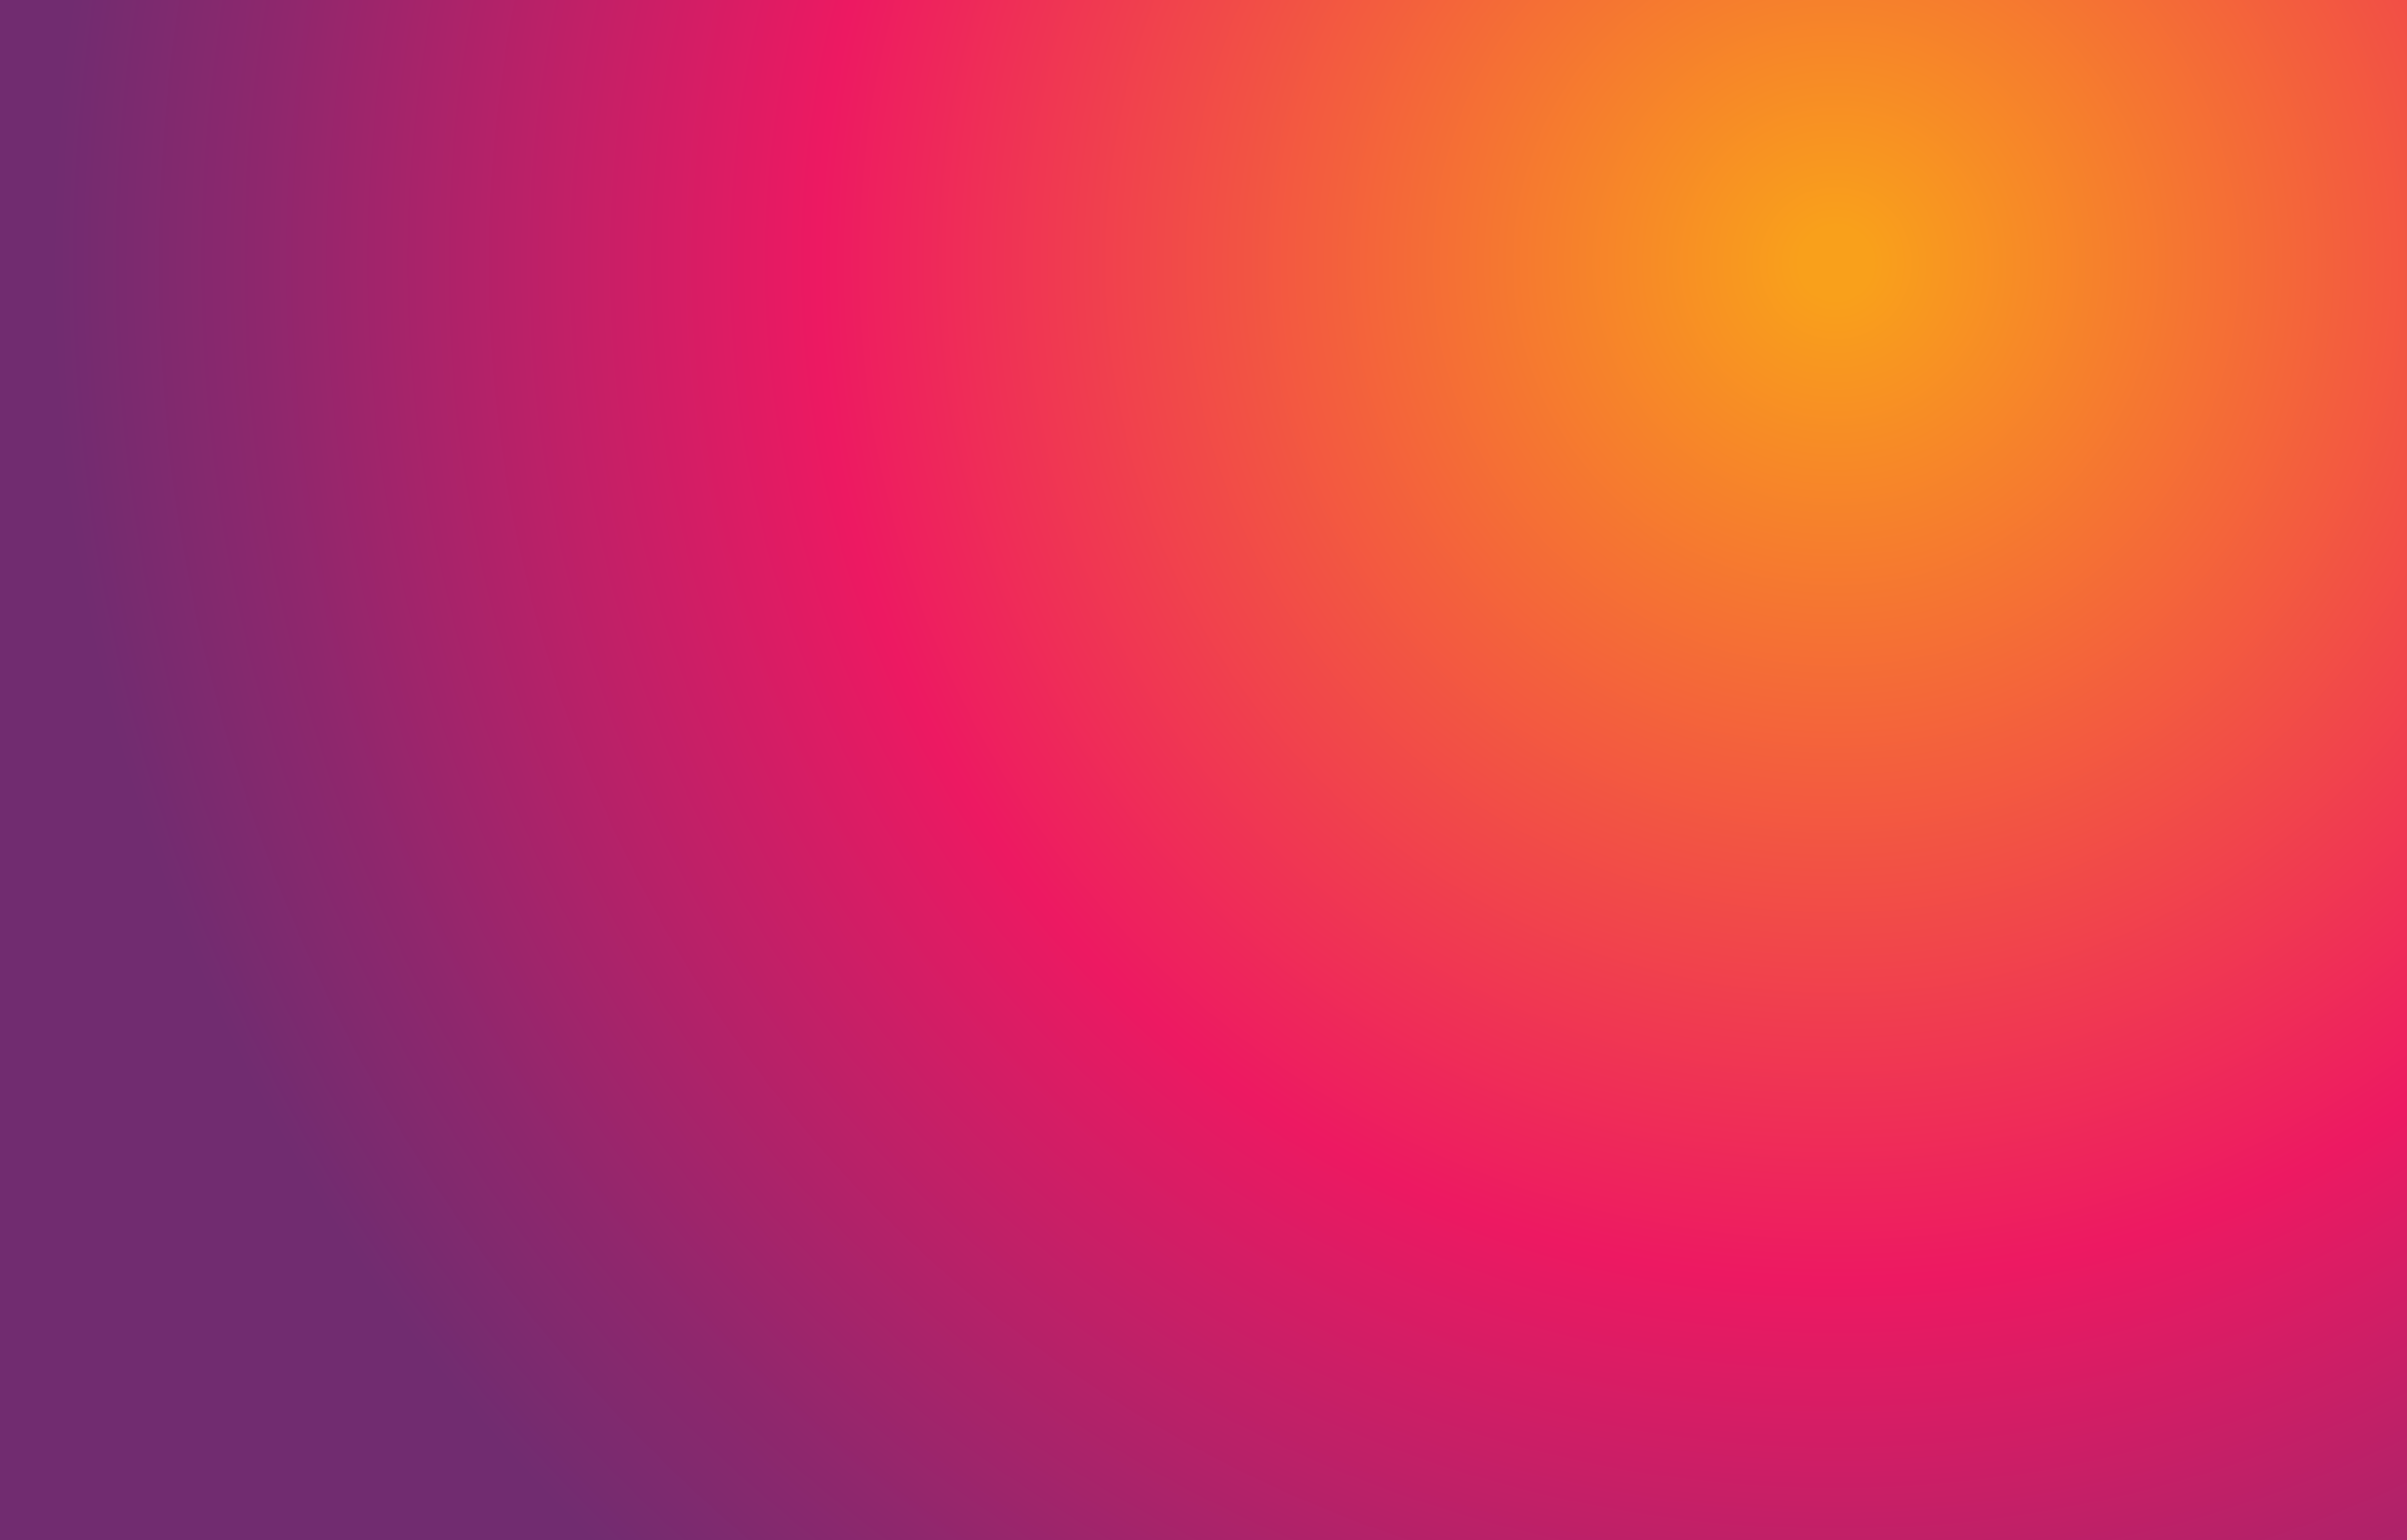 <svg xmlns="http://www.w3.org/2000/svg" xmlns:xlink="http://www.w3.org/1999/xlink" viewBox="0 0 250 160"><rect x="0" y="0" width="250" height="160" fill="#333333" stroke="none"/><defs><style>.cls-1{fill:url(#radial-gradient);}.cls-2{fill:url(#linear-gradient);}.cls-3{fill:url(#radial-gradient-2);}.cls-4{fill:url(#radial-gradient-3);}.cls-5{fill:url(#radial-gradient-4);}.cls-6{fill:url(#radial-gradient-5);}.cls-7{fill:url(#radial-gradient-6);}.cls-8{fill:url(#radial-gradient-7);}.cls-9{fill:url(#radial-gradient-8);}.cls-10{fill:url(#radial-gradient-9);}.cls-11{fill:url(#radial-gradient-10);}.cls-12{fill:url(#radial-gradient-11);}.cls-13{fill:url(#linear-gradient-2);}.cls-14{fill:url(#radial-gradient-12);}.cls-15{fill:url(#radial-gradient-13);}.cls-16{fill:url(#radial-gradient-14);}.cls-17{fill:url(#radial-gradient-15);}.cls-18{fill:url(#radial-gradient-16);}.cls-19{fill:url(#radial-gradient-17);}.cls-20{fill:url(#radial-gradient-18);}.cls-21{fill:url(#radial-gradient-19);}.cls-22{fill:url(#radial-gradient-20);}.cls-23{fill:url(#radial-gradient-21);}.cls-24{fill:url(#radial-gradient-22);}.cls-25{fill:url(#radial-gradient-23);}.cls-26{fill:url(#radial-gradient-24);}.cls-27{fill:url(#radial-gradient-25);}.cls-28{fill:url(#radial-gradient-26);}.cls-29{fill:url(#radial-gradient-27);}.cls-30{fill:url(#radial-gradient-28);}.cls-31{fill:url(#radial-gradient-29);}.cls-32{fill:url(#radial-gradient-30);}.cls-33{fill:url(#radial-gradient-31);}.cls-34{fill:url(#radial-gradient-32);}.cls-35{fill:url(#radial-gradient-33);}.cls-36{fill:url(#radial-gradient-34);}.cls-37{isolation:isolate;}.cls-38{fill:url(#linear-gradient-3);}.cls-39{mask:url(#mask);}.cls-40{fill:#eb5d47;}.cls-41{fill:#500c23;}.cls-42{fill:#6f112b;}.cls-43{mask:url(#mask-2);}.cls-44{mask:url(#mask-3);}.cls-45{mix-blend-mode:screen;}.cls-46{fill:#414042;}.cls-47{mask:url(#mask-4);}.cls-48{fill:#b4619e;}.cls-49{fill:#fff;}.cls-50{mask:url(#mask-5);}.cls-51{mask:url(#mask-6);}.cls-52{mask:url(#mask-7);}.cls-53{mask:url(#mask-8);}.cls-54{mask:url(#mask-9);}.cls-55{mask:url(#mask-10);}.cls-56{mask:url(#mask-11);}.cls-57{mask:url(#mask-12);}.cls-58{mask:url(#mask-13);}.cls-59{mask:url(#mask-14);}.cls-60{mask:url(#mask-15);}.cls-61{mask:url(#mask-16);}.cls-62{mask:url(#mask-17);}.cls-63{mask:url(#mask-18);}.cls-64{mask:url(#mask-19);}.cls-65{mask:url(#mask-20);}.cls-66{mask:url(#mask-21);}.cls-67{mask:url(#mask-22);}.cls-68{mask:url(#mask-23);}.cls-69{mask:url(#mask-24);}.cls-70{mask:url(#mask-25);}.cls-71{mask:url(#mask-26);}.cls-72{mask:url(#mask-27);}.cls-73{mask:url(#mask-28);}.cls-74{mask:url(#mask-29);}.cls-75{mask:url(#mask-30);}.cls-76{mask:url(#mask-31);}.cls-77{mask:url(#mask-32);}.cls-78{mask:url(#mask-33);}.cls-79{mask:url(#mask-34);}.cls-80{mask:url(#mask-35);}.cls-81{mask:url(#mask-36);}.cls-82{mix-blend-mode:saturation;fill:url(#New_Gradient_Swatch_13);}</style><radialGradient id="radial-gradient" cx="104.09" cy="143.2" r="108.13" gradientUnits="userSpaceOnUse"><stop offset="0.41"/><stop offset="0.46" stop-color="#040404"/><stop offset="0.51" stop-color="#0f1111"/><stop offset="0.57" stop-color="#222527"/><stop offset="0.62" stop-color="#3d4345"/><stop offset="0.68" stop-color="#5f686c"/><stop offset="0.74" stop-color="#8a969b"/><stop offset="0.79" stop-color="#bacbd2"/><stop offset="0.82" stop-color="#d3e6ee"/><stop offset="1" stop-color="#fff"/></radialGradient><linearGradient id="linear-gradient" x1="-174.1" y1="23.9" x2="-174.1" y2="16.64" gradientTransform="translate(234.95 156.08) rotate(45)" gradientUnits="userSpaceOnUse"><stop offset="0" stop-color="#fff"/><stop offset="1"/></linearGradient><radialGradient id="radial-gradient-2" cx="-258.74" cy="-7559.3" r="2.38" gradientTransform="translate(-219.29 1384.51) rotate(45) scale(2.88 0.15)" gradientUnits="userSpaceOnUse"><stop offset="0" stop-color="#6d6e71"/><stop offset="0.59"/></radialGradient><radialGradient id="radial-gradient-3" cx="-207.06" cy="-7379.59" r="2.38" gradientTransform="translate(-1148.23 -254.83) rotate(135) scale(2.88 0.15)" xlink:href="#radial-gradient-2"/><radialGradient id="radial-gradient-4" cx="192.65" cy="16.05" r="4.01" gradientUnits="userSpaceOnUse"><stop offset="0" stop-color="#414042"/><stop offset="0.77" stop-color="#020202"/><stop offset="0.99"/></radialGradient><radialGradient id="radial-gradient-5" cx="-235.13" cy="-8667.78" r="0.97" xlink:href="#radial-gradient-2"/><radialGradient id="radial-gradient-6" cx="-263.03" cy="-7847.14" r="0.97" gradientTransform="translate(-1148.23 -254.83) rotate(135) scale(2.88 0.15)" xlink:href="#radial-gradient-2"/><radialGradient id="radial-gradient-7" cx="59.02" cy="129.63" r="4.01" xlink:href="#radial-gradient-4"/><radialGradient id="radial-gradient-8" cx="-240.06" cy="-7464.21" r="0.97" xlink:href="#radial-gradient-2"/><radialGradient id="radial-gradient-9" cx="-202.26" cy="-7749.56" r="0.97" gradientTransform="translate(-1148.23 -254.83) rotate(135) scale(2.88 0.15)" xlink:href="#radial-gradient-2"/><radialGradient id="radial-gradient-10" cx="78.01" cy="58.07" r="4.01" xlink:href="#radial-gradient-4"/><radialGradient id="radial-gradient-11" cx="-252.98" cy="-7905.09" r="0.97" gradientTransform="matrix(0, 2.88, -0.15, 0, -1070.12, 785.79)" xlink:href="#radial-gradient-2"/><linearGradient id="linear-gradient-2" x1="-66.37" y1="-6.46" x2="-66.37" y2="-13.72" xlink:href="#linear-gradient"/><radialGradient id="radial-gradient-12" cx="-224.52" cy="-7493.58" r="0.97" gradientTransform="translate(-567.79 -1030.25) rotate(180) scale(2.88 0.15)" xlink:href="#radial-gradient-2"/><radialGradient id="radial-gradient-13" cx="10.23" cy="9.72" r="4.01" xlink:href="#radial-gradient-4"/><radialGradient id="radial-gradient-14" cx="-281.53" cy="-7810.44" r="0.97" gradientTransform="matrix(0, 2.88, -0.15, 0, -1124.15, 819.56)" xlink:href="#radial-gradient-2"/><radialGradient id="radial-gradient-15" cx="-219.74" cy="-6928.23" r="0.97" gradientTransform="translate(-621.83 -996.48) rotate(180) scale(2.88 0.15)" xlink:href="#radial-gradient-2"/><radialGradient id="radial-gradient-16" cx="234.91" cy="20.48" r="4.01" xlink:href="#radial-gradient-4"/><radialGradient id="radial-gradient-17" cx="-223.65" cy="-8851.93" r="0.97" gradientTransform="matrix(0, 2.88, -0.15, 0, -1050.74, 663.84)" xlink:href="#radial-gradient-2"/><radialGradient id="radial-gradient-18" cx="-272.33" cy="-8074.46" r="0.97" gradientTransform="translate(-548.41 -1152.21) rotate(180) scale(2.88 0.15)" xlink:href="#radial-gradient-2"/><radialGradient id="radial-gradient-19" cx="73.17" cy="29.32" r="9.8" xlink:href="#radial-gradient-4"/><radialGradient id="radial-gradient-20" cx="-261.22" cy="-8021.16" r="2.38" gradientTransform="matrix(0, 2.88, -0.15, 0, -1091.82, 780.81)" xlink:href="#radial-gradient-2"/><radialGradient id="radial-gradient-21" cx="-230.38" cy="-7330.38" r="2.38" gradientTransform="translate(-1148.23 -254.83) rotate(135) scale(2.88 0.15)" xlink:href="#radial-gradient-2"/><radialGradient id="radial-gradient-22" cx="158.01" cy="54.15" r="9.8" gradientTransform="translate(174.24 -112.09) rotate(76.66)" xlink:href="#radial-gradient-4"/><radialGradient id="radial-gradient-23" cx="221.12" cy="126.62" r="9.8" xlink:href="#radial-gradient-4"/><radialGradient id="radial-gradient-24" cx="-200.93" cy="-8267.76" r="2.38" xlink:href="#radial-gradient-2"/><radialGradient id="radial-gradient-25" cx="-242.83" cy="-8524.38" r="2.38" gradientTransform="translate(-1148.23 -254.83) rotate(135) scale(2.88 0.15)" xlink:href="#radial-gradient-2"/><radialGradient id="radial-gradient-26" cx="210.99" cy="76.73" r="12.65" xlink:href="#radial-gradient-4"/><radialGradient id="radial-gradient-27" cx="-215.68" cy="-8461.11" r="3.07" xlink:href="#radial-gradient-2"/><radialGradient id="radial-gradient-28" cx="-252.6" cy="-8232.32" r="3.07" gradientTransform="translate(-1148.23 -254.83) rotate(135) scale(2.88 0.15)" xlink:href="#radial-gradient-2"/><radialGradient id="radial-gradient-29" cx="-234.27" cy="-8313.33" r="2.38" xlink:href="#radial-gradient-2"/><radialGradient id="radial-gradient-30" cx="-245.13" cy="-7864.29" r="2.38" gradientTransform="translate(-1148.23 -254.83) rotate(135) scale(2.88 0.15)" xlink:href="#radial-gradient-2"/><radialGradient id="radial-gradient-31" cx="80.75" cy="99.31" r="36.97" gradientTransform="translate(158.85 -2.1) rotate(76.72)" xlink:href="#radial-gradient-4"/><radialGradient id="radial-gradient-32" cx="-242.08" cy="-7715.82" r="8.97" gradientTransform="matrix(0, 2.88, -0.15, 0, -1039.89, 796.04)" xlink:href="#radial-gradient-2"/><radialGradient id="radial-gradient-33" cx="-214.96" cy="-7709.51" r="8.97" gradientTransform="translate(-537.56 -1020) rotate(180) scale(2.88 0.15)" xlink:href="#radial-gradient-2"/><radialGradient id="radial-gradient-34" cx="30.79" cy="81.81" r="9.8" gradientTransform="translate(103.34 33.04) rotate(76.72)" xlink:href="#radial-gradient-4"/><linearGradient id="linear-gradient-3" x1="125" y1="151.67" x2="125" y2="0.79" gradientUnits="userSpaceOnUse"><stop offset="0" stop-color="#91204b"/><stop offset="0.23" stop-color="#751c4b"/><stop offset="1" stop-color="#46154c"/></linearGradient><mask id="mask" x="67.72" y="73.64" width="114.56" height="86.36" maskUnits="userSpaceOnUse"><path class="cls-1" d="M182.28,130.92A57,57,0,0,1,174.36,160H75.64a57.28,57.28,0,1,1,106.64-29.08Z"/></mask><mask id="mask-2" x="94.26" y="43.97" width="6.59" height="6.59" maskUnits="userSpaceOnUse"><path class="cls-2" d="M95.55,50.28h0l0-.05L100.85,44l-6.24,5.26,0,0h0l-.07.06a.72.72,0,1,0,1,1A.13.13,0,0,0,95.55,50.28Z"/></mask><mask id="mask-3" x="191.91" y="98.68" width="6.59" height="6.59" maskUnits="userSpaceOnUse"><path class="cls-13" d="M193.2,105h0l0,0,5.25-6.24-6.24,5.25-.05,0h0a.13.13,0,0,0-.07.06.71.71,0,0,0,1,1A.23.23,0,0,0,193.2,105Z"/></mask><mask id="mask-4" x="148.21" y="44.35" width="19.59" height="19.59" maskUnits="userSpaceOnUse"><circle class="cls-24" cx="158.01" cy="54.15" r="9.8" transform="translate(68.87 195.4) rotate(-76.66)"/></mask><mask id="mask-5" x="153.17" y="49.42" width="9.68" height="9.68" maskUnits="userSpaceOnUse"><path class="cls-31" d="M162.85,59.09c-.14.14-2.41-1.92-5.08-4.59s-4.73-4.94-4.59-5.08,2.41,1.92,5.08,4.59S163,59,162.85,59.09Z"/></mask><mask id="mask-6" x="153.17" y="49.42" width="9.68" height="9.68" maskUnits="userSpaceOnUse"><path class="cls-32" d="M153.18,59.09C153,59,155.1,56.68,157.77,54s4.94-4.72,5.08-4.59-1.93,2.41-4.59,5.08S153.31,59.23,153.18,59.09Z"/></mask><mask id="mask-7" x="43.78" y="62.34" width="73.94" height="73.94" maskUnits="userSpaceOnUse"><circle class="cls-33" cx="80.75" cy="99.31" r="36.97" transform="translate(-34.45 155.08) rotate(-76.72)"/></mask><mask id="mask-8" x="62.49" y="81.46" width="36.53" height="36.53" maskUnits="userSpaceOnUse"><ellipse class="cls-34" cx="80.75" cy="99.73" rx="1.3" ry="25.8" transform="translate(-46.86 86.31) rotate(-45)"/></mask><mask id="mask-9" x="62.49" y="81.46" width="36.53" height="36.53" maskUnits="userSpaceOnUse"><ellipse class="cls-35" cx="80.75" cy="99.73" rx="25.8" ry="1.3" transform="translate(-46.87 86.31) rotate(-45)"/></mask><mask id="mask-10" x="21" y="72.01" width="19.59" height="19.59" maskUnits="userSpaceOnUse"><circle class="cls-36" cx="30.79" cy="81.81" r="9.8" transform="translate(-55.9 92.98) rotate(-76.72)"/></mask><mask id="mask-11" x="25.95" y="77.08" width="9.68" height="9.68" maskUnits="userSpaceOnUse"><path class="cls-3" d="M35.63,86.75c-.14.14-2.41-1.92-5.08-4.59S25.83,77.22,26,77.08,28.37,79,31,81.67,35.76,86.62,35.63,86.75Z"/></mask><mask id="mask-12" x="25.95" y="77.08" width="9.68" height="9.68" maskUnits="userSpaceOnUse"><path class="cls-4" d="M26,86.75c-.13-.13,1.92-2.41,4.59-5.08s4.94-4.72,5.08-4.59S33.71,79.49,31,82.16,26.09,86.89,26,86.75Z"/></mask><mask id="mask-13" x="188.64" y="12.04" width="8.01" height="8.01" maskUnits="userSpaceOnUse"><path class="cls-5" d="M188.64,16.05a4,4,0,1,1,4,4A4,4,0,0,1,188.64,16.05Z"/></mask><mask id="mask-14" x="190.67" y="14.11" width="3.96" height="3.96" maskUnits="userSpaceOnUse"><path class="cls-6" d="M194.63,18.07a12.84,12.84,0,0,1-2.08-1.88,15,15,0,0,1-1.88-2.07A13,13,0,0,1,192.75,16,15.38,15.38,0,0,1,194.63,18.07Z"/></mask><mask id="mask-15" x="190.67" y="14.11" width="3.96" height="3.96" maskUnits="userSpaceOnUse"><path class="cls-7" d="M190.67,18.07A15.38,15.38,0,0,1,192.55,16a13,13,0,0,1,2.08-1.87,15,15,0,0,1-1.88,2.07A12.84,12.84,0,0,1,190.67,18.07Z"/></mask><mask id="mask-16" x="55.02" y="125.63" width="8.01" height="8.01" maskUnits="userSpaceOnUse"><path class="cls-8" d="M55,129.63a4,4,0,1,1,4,4A4,4,0,0,1,55,129.63Z"/></mask><mask id="mask-17" x="57.04" y="127.7" width="3.96" height="3.96" maskUnits="userSpaceOnUse"><path class="cls-9" d="M61,131.66a15.38,15.38,0,0,1-2.08-1.88,13,13,0,0,1-1.87-2.08,15,15,0,0,1,2.07,1.88A12.84,12.84,0,0,1,61,131.66Z"/></mask><mask id="mask-18" x="57.04" y="127.7" width="3.96" height="3.96" maskUnits="userSpaceOnUse"><path class="cls-10" d="M57.05,131.66a13,13,0,0,1,1.87-2.08A15.38,15.38,0,0,1,61,127.7a12.84,12.84,0,0,1-1.88,2.08A15,15,0,0,1,57.05,131.66Z"/></mask><mask id="mask-19" x="74.01" y="54.06" width="8.01" height="8.01" maskUnits="userSpaceOnUse"><path class="cls-11" d="M74,58.07a4,4,0,1,1,4,4A4,4,0,0,1,74,58.07Z"/></mask><mask id="mask-20" x="76.03" y="56.13" width="3.96" height="3.96" maskUnits="userSpaceOnUse"><ellipse class="cls-12" cx="78.01" cy="58.11" rx="0.14" ry="2.8" transform="translate(-18.24 72.18) rotate(-45)"/></mask><mask id="mask-21" x="76.03" y="56.13" width="3.96" height="3.96" maskUnits="userSpaceOnUse"><ellipse class="cls-14" cx="78.01" cy="58.11" rx="2.8" ry="0.14" transform="translate(-18.24 72.18) rotate(-45)"/></mask><mask id="mask-22" x="6.22" y="5.72" width="8.01" height="8.01" maskUnits="userSpaceOnUse"><path class="cls-15" d="M6.22,9.72a4,4,0,1,1,4,4A4,4,0,0,1,6.22,9.72Z"/></mask><mask id="mask-23" x="8.25" y="7.79" width="3.96" height="3.96" maskUnits="userSpaceOnUse"><ellipse class="cls-16" cx="10.23" cy="9.77" rx="0.14" ry="2.8" transform="translate(-3.91 10.1) rotate(-45)"/></mask><mask id="mask-24" x="8.25" y="7.79" width="3.96" height="3.96" maskUnits="userSpaceOnUse"><ellipse class="cls-17" cx="10.23" cy="9.77" rx="2.8" ry="0.14" transform="translate(-3.91 10.1) rotate(-45)"/></mask><mask id="mask-25" x="230.9" y="16.47" width="8.01" height="8.01" maskUnits="userSpaceOnUse"><path class="cls-18" d="M230.9,20.48a4,4,0,1,1,4,4A4,4,0,0,1,230.9,20.48Z"/></mask><mask id="mask-26" x="232.93" y="18.55" width="3.96" height="3.96" maskUnits="userSpaceOnUse"><ellipse class="cls-19" cx="234.91" cy="20.53" rx="0.14" ry="2.8" transform="translate(54.29 172.12) rotate(-45)"/></mask><mask id="mask-27" x="232.93" y="18.55" width="3.96" height="3.96" maskUnits="userSpaceOnUse"><ellipse class="cls-20" cx="234.91" cy="20.53" rx="2.8" ry="0.14" transform="translate(54.29 172.12) rotate(-45)"/></mask><mask id="mask-28" x="63.38" y="19.52" width="19.59" height="19.59" maskUnits="userSpaceOnUse"><circle class="cls-21" cx="73.17" cy="29.32" r="9.8"/></mask><mask id="mask-29" x="68.33" y="24.59" width="9.68" height="9.68" maskUnits="userSpaceOnUse"><ellipse class="cls-22" cx="73.17" cy="29.43" rx="0.35" ry="6.84" transform="translate(0.62 60.36) rotate(-45)"/></mask><mask id="mask-30" x="68.33" y="24.59" width="9.68" height="9.68" maskUnits="userSpaceOnUse"><path class="cls-23" d="M68.34,34.26c-.14-.13,1.92-2.4,4.59-5.07S77.87,24.46,78,24.6s-1.92,2.4-4.59,5.07S68.47,34.4,68.34,34.26Z"/></mask><mask id="mask-31" x="211.33" y="116.82" width="19.59" height="19.59" maskUnits="userSpaceOnUse"><circle class="cls-25" cx="221.12" cy="126.62" r="9.8"/></mask><mask id="mask-32" x="216.28" y="121.89" width="9.68" height="9.68" maskUnits="userSpaceOnUse"><path class="cls-26" d="M226,131.56c-.14.14-2.41-1.92-5.08-4.59s-4.73-4.94-4.59-5.08,2.41,1.92,5.08,4.59S226.09,131.43,226,131.56Z"/></mask><mask id="mask-33" x="216.28" y="121.89" width="9.68" height="9.68" maskUnits="userSpaceOnUse"><path class="cls-27" d="M216.29,131.56c-.14-.13,1.92-2.41,4.59-5.08s4.94-4.72,5.08-4.59S224,124.3,221.37,127,216.42,131.7,216.29,131.56Z"/></mask><mask id="mask-34" x="198.34" y="64.09" width="25.29" height="25.29" maskUnits="userSpaceOnUse"><circle class="cls-28" cx="210.99" cy="76.73" r="12.65"/></mask><mask id="mask-35" x="204.74" y="70.63" width="12.5" height="12.5" maskUnits="userSpaceOnUse"><path class="cls-29" d="M217.23,83.12c-.18.17-3.11-2.48-6.56-5.93s-6.1-6.38-5.92-6.55,3.1,2.48,6.55,5.92S217.4,82.94,217.23,83.12Z"/></mask><mask id="mask-36" x="204.74" y="70.63" width="12.5" height="12.5" maskUnits="userSpaceOnUse"><path class="cls-30" d="M204.75,83.12c-.18-.18,2.47-3.11,5.92-6.56s6.38-6.1,6.56-5.92-2.48,3.11-5.93,6.55S204.92,83.29,204.75,83.12Z"/></mask><radialGradient id="New_Gradient_Swatch_13" cx="190.67" cy="27.33" r="185.31" gradientUnits="userSpaceOnUse"><stop offset="0.02" stop-color="#f9a01b"/><stop offset="0.57" stop-color="#ed1962"/><stop offset="0.63" stop-color="#db1c64"/><stop offset="0.88" stop-color="#8f276d"/><stop offset="1" stop-color="#712c70"/></radialGradient></defs><g class="cls-37"><g id="圖層_2" data-name="圖層 2"><g id="Layer_1" data-name="Layer 1"><rect class="cls-38" width="250" height="160"/><g class="cls-39"><path class="cls-40" d="M182.28,130.92A57,57,0,0,1,174.36,160H75.64a57.28,57.28,0,1,1,106.64-29.08Z"/></g><path class="cls-41" d="M246,141.71l-2.33,2-1-.4c-1-.4-3,.74-3.67,0s-3-2.6-3-2.6a14.84,14.84,0,0,1-2-3,3.18,3.18,0,0,0-3-2.66c-2.33-.34,0,2,0,2l-1.67,3.33-2.33-2v-4.8l-2.33,3.47v6.26l-5,3.4v-3.4s-3.67,4.74-3.67,6.74l-5.67.33H204c-1.33,0-8.33-.33-8.33-.33v-3.34l-2-3.4-.58,1.51-1.76,4.56H188l-6.33-1.67-4.67-4.4-3,4.07-5.33-1-2-3.07v6.07L163,153.05H147.67l-1.34-2.67v-3l-6,1.33-4.66,4.34H130l-2.33-7-1.34-11L125,138.71s-2,5.67-2,7.34-2,.33-2,.33l-1.67-3.07v6.74l-5.33,3H100.67l-11.35-4.34H87.41l-6.74-4.33-2.34-.67-7-.33S68,135.71,68,134.05v1.66s-.48,1.33-.94,2.68c-.3.89-.59,1.79-.73,2.32-.33,1.34-4.66,2.84-4.66,2.84l-16.34-2.17L42,143.55H33.5l-4.5,1.5v-1.5l-3-3.84v9H19.67l-4-4.66v-5.67L13,142.05l-3.67,3.33v-1.83l-3-3.5v5l-4,2L0,145v15H250V143.31C246,142.25,246,141.71,246,141.71Z"/><polygon class="cls-42" points="170.67 154.3 170.67 151.38 173.63 149.63 174 147.38 168.67 146.38 169.17 149.21 170.67 154.3"/><polygon class="cls-42" points="155.42 154.71 159.67 156.63 160.25 154.71 163 153.05 156.67 153.05 154 153.05 147.67 153.05 152.17 154.71 155.42 154.71"/><polygon class="cls-42" points="133.75 155.96 135.67 153.05 130 153.05 132.04 154.38 133.75 155.96"/><path class="cls-42" d="M123.83,151.38l2.67,3.33-1.5-3.08v-2.42l-2-3.16c0,1.66-2,.33-2,.33l.67,1.83Z"/><path class="cls-42" d="M240.83,147.3l-.83,3.25-.08,3.08,2.83,1.08,5,1.09L244,153.3l-1.08-2.59.08-4,.67-3-1-.4c-1-.4-3,.74-3.67,0l1,1.32Z"/><polygon class="cls-42" points="231.42 149.59 231.83 153.13 234 154.3 234 148.13 232.83 142.38 231.25 139.61 231 137.05 229.33 140.38 231.83 144.96 231.42 149.59"/><polygon class="cls-42" points="187.42 151.38 188.92 155.46 195.2 155.46 192.83 154.3 191.33 151.38 191.33 149.38 188 149.38 181.67 147.71 184.67 149.71 187.42 151.38"/><polygon class="cls-42" points="221 147.8 223 149.59 222.58 153.75 225.25 155.8 225.25 150.88 226 147.8 224.67 143.31 219.67 146.71 221 147.8"/><polygon class="cls-42" points="118.67 154.88 120.42 155.96 119.5 153.05 119.33 150.05 114 153.05 116.17 153.71 118.67 154.88"/><polygon class="cls-42" points="25.25 154.38 25.92 155.96 25.92 151.05 26 148.71 19.67 148.71 22.17 150.96 25.25 154.38"/><path class="cls-42" d="M30,147.1l1.25,3.7s.25,2.91.58,3S33.17,149,33.17,149v-2.83l.33-2.58-4.5,1.5Z"/><polygon class="cls-42" points="9.33 147.3 10 148.96 11.17 145.65 13 142.05 9.33 145.38 9.33 147.3"/><polygon class="cls-42" points="4.92 151.96 6 154.8 6.83 149.38 6.33 145.05 2.33 147.05 4.42 148.96 4.92 151.96"/><polygon class="cls-42" points="44.08 148.63 45.42 152.8 46.08 148.96 44.42 145.13 45.33 141.38 42 143.55 42.75 146.3 44.08 148.63"/><polygon class="cls-42" points="72.83 146.59 72.08 148.88 72.08 151.88 72.83 149.46 75.92 147.1 77.58 144.46 78.33 143.71 71.33 143.38 72.46 145.05 72.83 146.59"/><polygon class="cls-42" points="89.25 153.46 94.27 155.38 91.33 152.05 89.75 150.05 89.32 148.71 87.41 148.71 87.92 151.38 89.25 153.46"/><path class="cls-42" d="M63.75,148.55l.42,2.83-.42,2.42,1.92-2.92-.59-4.75.59-1.46,2.66,1-1.83-3L66,141.21h0c-1.05,1.18-4.37,2.34-4.37,2.34l1,1.5Z"/><g class="cls-43"><path class="cls-40" d="M95.55,50.28h0l0-.05L100.85,44l-6.24,5.26,0,0h0l-.07.06a.72.72,0,1,0,1,1A.13.13,0,0,0,95.55,50.28Z"/><path class="cls-40" d="M94.57,50.25a.59.59,0,0,1,0-.82l.06,0h0l0,0,3.75-3-3,3.74,0,0h0a.12.12,0,0,1,0,0A.57.57,0,0,1,94.57,50.25Z"/></g><path class="cls-40" d="M94.56,49.41a.61.61,0,1,1,0,.86A.6.6,0,0,1,94.56,49.41Z"/><path class="cls-40" d="M95.42,50.27a.6.6,0,0,0,0-.86.45.45,0,0,0-.14-.1h0s.17.14.09.23-.09.17-.18.14-.1-.06-.17,0-.15.08-.21,0-.22-.07-.16-.17,0-.12,0-.18a.48.48,0,0,0-.11.09.61.61,0,0,0,.86.86Z"/><path class="cls-40" d="M95.48,49.49s-.07.3-.17.32-.12.13-.27.08-.07.1-.21,0-.1,0-.22-.1l-.17-.2a.61.61,0,0,0,.12.71.6.6,0,0,0,.92-.78Z"/><path class="cls-40" d="M95.52,49.55a.77.77,0,0,0-.1.33c0,.08-.12.18-.2.2s-.1,0-.2,0-.15.17-.23.08-.11-.15-.17-.17-.1,0-.13-.1a1.21,1.21,0,0,0-.09-.27.61.61,0,1,0,1.12-.11Z"/><path class="cls-40" d="M95.48,49.48a.63.63,0,0,1-.15.61.6.6,0,0,1-.86,0L94.4,50a.54.54,0,0,0,.16.26.6.6,0,0,0,.86,0A.62.62,0,0,0,95.48,49.48Z"/><path class="cls-40" d="M94.75,49.28c0,.06.08.12.11.1s.07,0,0,.11.06.09.15,0,.07,0,.08.09.1,0,.15,0,0-.06-.07-.13,0-.11,0-.11A.62.62,0,0,0,94.75,49.28Z"/><g class="cls-44"><path class="cls-40" d="M193.2,105h0l0,0,5.25-6.24-6.24,5.25-.05,0h0a.13.13,0,0,0-.07.06.71.71,0,0,0,1,1A.23.23,0,0,0,193.2,105Z"/><path class="cls-40" d="M192.22,105a.56.56,0,0,1,0-.81.12.12,0,0,1,.05,0h0l.05,0,3.74-3-2.95,3.74,0,0h0l0,0A.57.57,0,0,1,192.22,105Z"/></g><path class="cls-40" d="M192.2,104.11a.61.61,0,1,1,0,.86A.6.6,0,0,1,192.2,104.11Z"/><path class="cls-40" d="M193.06,105a.6.6,0,0,0,0-.86.71.71,0,0,0-.14-.1h0s.17.14.09.23-.09.18-.18.14-.1-.06-.17,0-.15.09-.21,0-.22-.07-.16-.17,0-.12,0-.18l-.11.09a.61.61,0,0,0,.86.86Z"/><path class="cls-40" d="M193.13,104.19s-.08.3-.18.32-.12.14-.27.09-.07.09-.21,0-.1,0-.22-.1-.12-.14-.16-.2a.61.61,0,0,0,1,.71A.62.62,0,0,0,193.13,104.19Z"/><path class="cls-40" d="M193.16,104.25c0,.08-.12.27-.09.33s-.13.18-.21.2-.1,0-.2,0-.15.17-.23.08-.11-.15-.17-.16-.1,0-.13-.11a1.65,1.65,0,0,0-.08-.26.57.57,0,0,0,.15.6.61.61,0,0,0,1-.72Z"/><path class="cls-40" d="M193.12,104.18a.63.63,0,0,1-.15.61.6.6,0,0,1-.86,0l-.07-.07a.56.56,0,0,0,.16.25.61.61,0,0,0,.92-.79Z"/><path class="cls-40" d="M192.4,104c0,.06.07.13.1.1s.07,0,0,.12.06.08.15,0,.07,0,.08.09.1,0,.15,0,0-.06-.07-.13.05-.11.05-.11A.64.64,0,0,0,192.4,104Z"/><g class="cls-45"><path class="cls-46" d="M60.21,25.19a.29.29,0,0,0-.24.25.28.28,0,0,0-.24-.25.27.27,0,0,0,.24-.25A.28.28,0,0,0,60.21,25.19Z"/><path class="cls-46" d="M50.06,105.68a.27.27,0,0,0-.24.25.28.28,0,0,0-.24-.25.29.29,0,0,0,.24-.25A.28.28,0,0,0,50.06,105.68Z"/><path class="cls-46" d="M17.73,78.05a.29.29,0,0,0-.24.25.29.29,0,0,0-.24-.25.28.28,0,0,0,.24-.25A.28.28,0,0,0,17.73,78.05Z"/><path class="cls-46" d="M50.06,89.55a.26.26,0,0,0-.24.24.28.28,0,0,0-.24-.24.29.29,0,0,0,.24-.25A.28.28,0,0,0,50.06,89.55Z"/><path class="cls-46" d="M31.28,64.31a.28.28,0,0,0-.25.25.27.27,0,0,0-.24-.25.28.28,0,0,0,.24-.25A.29.29,0,0,0,31.28,64.31Z"/><path class="cls-46" d="M29,80.37a.29.29,0,0,0-.24.25.29.29,0,0,0-.24-.25.28.28,0,0,0,.24-.25A.28.28,0,0,0,29,80.37Z"/><path class="cls-46" d="M28.53,56.13a.28.28,0,0,0-.24.25.29.29,0,0,0-.24-.25.29.29,0,0,0,.24-.25A.28.28,0,0,0,28.53,56.13Z"/><path class="cls-46" d="M22.77,43.06a.29.29,0,0,0-.24.25.29.29,0,0,0-.24-.25.29.29,0,0,0,.24-.25A.29.29,0,0,0,22.77,43.06Z"/><path class="cls-46" d="M16.15,28a.28.28,0,0,0-.24.25.29.29,0,0,0-.25-.25.28.28,0,0,0,.25-.25A.27.27,0,0,0,16.15,28Z"/><path class="cls-46" d="M30.71,25.44a.29.29,0,0,0-.24.25.29.29,0,0,0-.24-.25.28.28,0,0,0,.24-.25A.28.28,0,0,0,30.71,25.44Z"/><path class="cls-46" d="M54.32,119.64a.28.28,0,0,0-.24.25.25.25,0,0,1,0-.5A.28.28,0,0,0,54.32,119.64Z"/><path class="cls-46" d="M80.35,23.4a.45.45,0,0,0-.39.41.47.47,0,0,0-.4-.41A.47.47,0,0,0,80,23,.45.45,0,0,0,80.35,23.4Z"/><path class="cls-46" d="M70.9,40.91a.47.47,0,0,0-.4.41.47.47,0,0,0-.4-.41.48.48,0,0,0,.4-.42A.48.48,0,0,0,70.9,40.91Z"/><path class="cls-46" d="M57.4,38.09a.47.47,0,0,0-.4.41.47.47,0,0,0-.4-.41.47.47,0,0,0,.4-.41A.47.47,0,0,0,57.4,38.09Z"/><path class="cls-46" d="M49.6,58.07a.45.45,0,0,0-.39.41.47.47,0,0,0-.4-.41.48.48,0,0,0,.4-.42A.46.46,0,0,0,49.6,58.07Z"/><path class="cls-46" d="M63,78.55a.47.47,0,0,0-.4.41.47.47,0,0,0-.4-.41.47.47,0,0,0,.4-.41A.47.47,0,0,0,63,78.55Z"/><path class="cls-46" d="M47.06,71.84a.47.47,0,0,0-.39.41.47.47,0,0,0-.4-.41.47.47,0,0,0,.4-.41A.47.47,0,0,0,47.06,71.84Z"/><path class="cls-46" d="M83.17,73.64a.47.47,0,0,0-.4.41.47.47,0,0,0-.4-.41.47.47,0,0,0,.4-.41A.47.47,0,0,0,83.17,73.64Z"/><path class="cls-46" d="M70.9,89.79a.49.49,0,0,0-.4.42.49.49,0,0,0-.4-.42.47.47,0,0,0,.4-.41A.47.47,0,0,0,70.9,89.79Z"/><path class="cls-46" d="M42.72,38.5a.49.49,0,0,0-.4.42.49.49,0,0,0-.4-.42.47.47,0,0,0,.4-.41A.47.47,0,0,0,42.72,38.5Z"/><path class="cls-46" d="M8.05,26.4a.94.94,0,0,0-.8.82.92.92,0,0,0-.79-.82.93.93,0,0,0,.79-.83A1,1,0,0,0,8.05,26.4Z"/><path class="cls-46" d="M16.7,5.93a.92.92,0,0,0-.79.82.94.94,0,0,0-.8-.82,1,1,0,0,0,.8-.83A.94.94,0,0,0,16.7,5.93Z"/><path class="cls-46" d="M51.54,18.1a.94.94,0,0,0-.8.82.94.94,0,0,0-.8-.82,1,1,0,0,0,.8-.83A1,1,0,0,0,51.54,18.1Z"/><path class="cls-46" d="M66.28,6.31a.43.43,0,0,0-.37.38.44.44,0,0,0-.37-.38.44.44,0,0,0,.37-.38A.43.43,0,0,0,66.28,6.31Z"/><path class="cls-46" d="M34,33.52a.43.43,0,0,0-.37.38.43.43,0,0,0-.37-.38.45.45,0,0,0,.37-.39A.45.45,0,0,0,34,33.52Z"/><path class="cls-46" d="M50,27.22a.43.43,0,0,0-.37.39.45.45,0,0,0-.37-.39.43.43,0,0,0,.37-.38A.42.42,0,0,0,50,27.22Z"/><path class="cls-46" d="M51.91,5.1a.43.43,0,0,0-.37.38.44.44,0,0,0-.37-.38.44.44,0,0,0,.37-.38A.43.43,0,0,0,51.91,5.1Z"/><path class="cls-46" d="M10.47,71.37a.43.43,0,0,0-.37.38.42.42,0,0,0-.37-.38A.43.43,0,0,0,10.1,71,.45.45,0,0,0,10.47,71.37Z"/><path class="cls-46" d="M8.45,94.24a.49.49,0,0,0-.4.42.49.49,0,0,0-.4-.42.47.47,0,0,0,.4-.41A.47.47,0,0,0,8.45,94.24Z"/><path class="cls-46" d="M59,12.08a.48.48,0,0,0-.39.42.49.49,0,0,0-.4-.42.47.47,0,0,0,.4-.41A.47.47,0,0,0,59,12.08Z"/><path class="cls-46" d="M30.63,48.34a.47.47,0,0,0-.4.41.47.47,0,0,0-.4-.41.47.47,0,0,0,.4-.41A.47.47,0,0,0,30.63,48.34Z"/><path class="cls-46" d="M127.69,54.56a.24.24,0,1,1-.48,0,.24.24,0,1,1,.48,0Z"/><path class="cls-46" d="M100.59,36.76a.24.24,0,1,1-.48,0,.24.24,0,1,1,.48,0Z"/><path class="cls-46" d="M97.59,28a.29.29,0,0,0-.24.25.28.28,0,0,0-.24-.25.27.27,0,0,0,.24-.25A.28.28,0,0,0,97.59,28Z"/><path class="cls-46" d="M104.46,12.33a.24.24,0,1,1-.48,0,.24.24,0,1,1,.48,0Z"/><path class="cls-46" d="M107.18,19.17a.28.28,0,0,0-.24.25.29.29,0,0,0-.24-.25.29.29,0,0,0,.24-.25A.28.28,0,0,0,107.18,19.17Z"/><path class="cls-46" d="M112.16,25.44a.24.24,0,1,1-.48,0,.24.24,0,1,1,.48,0Z"/><path class="cls-46" d="M95.65,17.27a.24.24,0,1,1-.48,0,.24.24,0,1,1,.48,0Z"/><path class="cls-46" d="M87.49,12.08a.29.29,0,0,0-.25.25.28.28,0,0,0-.24-.25.26.26,0,0,0,.24-.24A.28.28,0,0,0,87.49,12.08Z"/><path class="cls-46" d="M127.93,67a.24.24,0,1,1-.48,0,.24.24,0,1,1,.48,0Z"/><path class="cls-46" d="M140.07,54.15a.45.45,0,0,0-.39.41.47.47,0,0,0-.4-.41.48.48,0,0,0,.4-.42A.46.46,0,0,0,140.07,54.15Z"/><path class="cls-46" d="M124.17,7.1a.4.4,0,1,1-.8,0,.4.4,0,1,1,.8,0Z"/><path class="cls-46" d="M157.32,15.22a1,1,0,0,0-.8.83.93.93,0,0,0-.79-.83.92.92,0,0,0,.79-.82A.94.94,0,0,0,157.32,15.22Z"/><path class="cls-46" d="M192.22,134.4a.8.8,0,1,1-1.6,0,.8.8,0,1,1,1.6,0Z"/><path class="cls-46" d="M89.5,26.4a.94.94,0,0,0-.8.82.94.94,0,0,0-.8-.82,1,1,0,0,0,.8-.83A1,1,0,0,0,89.5,26.4Z"/><path class="cls-46" d="M98.15,5.93a.94.94,0,0,0-.8.82.92.92,0,0,0-.79-.82.94.94,0,0,0,.79-.83A1,1,0,0,0,98.15,5.93Z"/><path class="cls-46" d="M133.78,40.91a.94.94,0,0,0-.8.82.92.92,0,0,0-.79-.82.94.94,0,0,0,.79-.83A1,1,0,0,0,133.78,40.91Z"/><path class="cls-46" d="M133.35,5.1a.44.44,0,0,0-.37.38.43.43,0,0,0-.37-.38.43.43,0,0,0,.37-.38A.44.44,0,0,0,133.35,5.1Z"/><path class="cls-46" d="M117.41,7.52a.43.43,0,0,0-.37.38.42.42,0,0,0-.37-.38.43.43,0,0,0,.37-.39A.45.45,0,0,0,117.41,7.52Z"/><path class="cls-46" d="M140.47,12.08a.49.49,0,0,0-.4.42.47.47,0,0,0-.39-.42.45.45,0,0,0,.39-.41A.47.47,0,0,0,140.47,12.08Z"/><path class="cls-46" d="M157.32,47.93a.4.4,0,1,1-.8,0,.4.4,0,1,1,.8,0Z"/><path class="cls-46" d="M106.74,49.14a.4.4,0,1,1-.79,0,.4.4,0,1,1,.79,0Z"/><path class="cls-46" d="M224.56,49.9a.24.24,0,1,1-.48,0,.24.24,0,1,1,.48,0Z"/><path class="cls-46" d="M232.13,76.37a.24.24,0,1,1-.48,0,.24.24,0,1,1,.48,0Z"/><path class="cls-46" d="M238.37,86.29a.24.24,0,1,1-.48,0,.24.24,0,1,1,.48,0Z"/><path class="cls-46" d="M213,105.68a.24.24,0,1,1-.48,0,.24.24,0,1,1,.48,0Z"/><path class="cls-46" d="M196.94,112.89a.29.29,0,0,0-.24.25.28.28,0,0,0-.24-.25.27.27,0,0,0,.24-.25A.28.28,0,0,0,196.94,112.89Z"/><path class="cls-46" d="M190.87,92.25a.29.29,0,0,0-.25.25.25.25,0,0,1,0-.5A.29.29,0,0,0,190.87,92.25Z"/><path class="cls-46" d="M162.1,80a.24.24,0,1,1-.48,0,.24.24,0,1,1,.48,0Z"/><path class="cls-46" d="M168.69,31.68a.24.24,0,1,1-.48,0,.24.24,0,1,1,.48,0Z"/><path class="cls-46" d="M155.33,26.27a.29.29,0,0,0-.24.25.28.28,0,0,0-.24-.25.27.27,0,0,0,.24-.25A.28.28,0,0,0,155.33,26.27Z"/><path class="cls-46" d="M146.78,38.92a.28.28,0,0,0-.24.25.27.27,0,0,0-.24-.25.28.28,0,0,0,.24-.25A.29.29,0,0,0,146.78,38.92Z"/><path class="cls-46" d="M179.84,24.72a.27.27,0,0,0-.24.25.28.28,0,0,0-.25-.25.29.29,0,0,0,.25-.25A.28.28,0,0,0,179.84,24.72Z"/><path class="cls-46" d="M185.43,31.2a.29.29,0,0,0-.25.25.28.28,0,0,0-.24-.25.27.27,0,0,0,.24-.25A.28.28,0,0,0,185.43,31.2Z"/><path class="cls-46" d="M170.16,41.32a.28.28,0,0,0-.24.25.27.27,0,0,0-.24-.25.28.28,0,0,0,.24-.25A.29.29,0,0,0,170.16,41.32Z"/><path class="cls-46" d="M178.24,96.25a.28.28,0,0,0-.24.25.27.27,0,0,0-.24-.25A.28.28,0,0,0,178,96,.29.29,0,0,0,178.24,96.25Z"/><path class="cls-46" d="M180.63,78.05a.28.28,0,0,0-.24.25.29.29,0,0,0-.25-.25.28.28,0,0,0,.25-.25A.27.27,0,0,0,180.63,78.05Z"/><path class="cls-46" d="M199.21,85.12a.28.28,0,0,0-.24.25.25.25,0,0,1,0-.5A.28.28,0,0,0,199.21,85.12Z"/><path class="cls-46" d="M196.7,64.56a.28.28,0,0,0-.24.25.27.27,0,0,0-.24-.25.28.28,0,0,0,.24-.25A.29.29,0,0,0,196.7,64.56Z"/><path class="cls-46" d="M209.14,54.56a.27.27,0,0,0-.24.25.28.28,0,0,0-.25-.25.29.29,0,0,0,.25-.25A.28.28,0,0,0,209.14,54.56Z"/><path class="cls-46" d="M191.9,80.37a.24.24,0,1,1-.48,0,.24.24,0,1,1,.48,0Z"/><path class="cls-46" d="M170.4,58.07a.28.28,0,0,0-.24.25.27.27,0,0,0-.24-.25.28.28,0,0,0,.24-.25A.29.29,0,0,0,170.4,58.07Z"/><path class="cls-46" d="M185.91,12.33a.28.28,0,0,0-.24.25.29.29,0,0,0-.24-.25.28.28,0,0,0,.24-.25A.27.27,0,0,0,185.91,12.33Z"/><path class="cls-46" d="M177.1,17.27a.28.28,0,0,0-.24.25.29.29,0,0,0-.25-.25.28.28,0,0,0,.25-.25A.27.27,0,0,0,177.1,17.27Z"/><path class="cls-46" d="M209.38,67a.27.27,0,0,0-.24.25.28.28,0,0,0-.24-.25.29.29,0,0,0,.24-.25A.28.28,0,0,0,209.38,67Z"/><path class="cls-46" d="M215.47,88.4a.26.26,0,0,0-.24.24.28.28,0,0,0-.24-.24.29.29,0,0,0,.24-.25A.28.28,0,0,0,215.47,88.4Z"/><path class="cls-46" d="M241.34,37a.28.28,0,0,0-.25.25.27.27,0,0,0-.24-.25.28.28,0,0,0,.24-.25A.29.29,0,0,0,241.34,37Z"/><path class="cls-46" d="M211,143.22a.29.29,0,0,0-.25.25.28.28,0,0,0-.24-.25.27.27,0,0,0,.24-.25A.28.28,0,0,0,211,143.22Z"/><path class="cls-46" d="M229,92.5a.24.24,0,1,1-.48,0,.24.24,0,1,1,.48,0Z"/><path class="cls-46" d="M213,76.12a.24.24,0,1,1-.48,0,.24.24,0,1,1,.48,0Z"/><path class="cls-46" d="M221.52,54.15a.4.4,0,1,1-.79,0,.4.4,0,1,1,.79,0Z"/><path class="cls-46" d="M205.61,7.1a.47.47,0,0,0-.39.42.49.49,0,0,0-.4-.42.47.47,0,0,0,.4-.41A.45.45,0,0,0,205.61,7.1Z"/><path class="cls-46" d="M243.25,23.4a.4.4,0,1,1-.8,0,.4.4,0,1,1,.8,0Z"/><path class="cls-46" d="M204.28,20a.4.4,0,1,1-.8,0,.4.4,0,1,1,.8,0Z"/><path class="cls-46" d="M238.77,15.22a1,1,0,0,0-.8.83.93.93,0,0,0-.79-.83.92.92,0,0,0,.79-.82A.94.94,0,0,0,238.77,15.22Z"/><path class="cls-46" d="M244.44,64.56a.92.92,0,0,0-.79.82.94.94,0,0,0-.8-.82,1,1,0,0,0,.8-.83A.93.93,0,0,0,244.44,64.56Z"/><path class="cls-46" d="M179.6,5.93a.94.94,0,0,0-.8.82.94.94,0,0,0-.8-.82,1,1,0,0,0,.8-.83A1,1,0,0,0,179.6,5.93Z"/><path class="cls-46" d="M215.23,40.91a.8.8,0,1,1-1.6,0,.8.8,0,1,1,1.6,0Z"/><path class="cls-46" d="M229.17,6.31a.37.37,0,1,1-.74,0,.37.37,0,1,1,.74,0Z"/><path class="cls-46" d="M204.25,30a.37.37,0,1,1-.74,0,.37.37,0,1,1,.74,0Z"/><path class="cls-46" d="M214.8,5.1a.37.37,0,1,1-.74,0,.37.37,0,1,1,.74,0Z"/><path class="cls-46" d="M198.86,7.52a.37.37,0,1,1-.74,0,.37.37,0,1,1,.74,0Z"/><path class="cls-46" d="M243.22,6.69a.37.37,0,1,1-.74,0,.37.37,0,1,1,.74,0Z"/></g><g class="cls-47"><circle class="cls-48" cx="158.01" cy="54.15" r="9.8" transform="translate(68.87 195.4) rotate(-76.66)"/></g><path class="cls-49" d="M158.2,54.16a5.11,5.11,0,0,1-.15-1.09,5.11,5.11,0,0,1-.15,1.09,6,6,0,0,1-1.09.11,6,6,0,0,1,1.09.11,4.9,4.9,0,0,1,.15,1.06,4.9,4.9,0,0,1,.15-1.06,5.31,5.31,0,0,1,1-.11A5.31,5.31,0,0,1,158.2,54.16Z"/><g class="cls-50"><path class="cls-49" d="M162.85,59.09c-.14.14-2.41-1.92-5.08-4.59s-4.73-4.94-4.59-5.08,2.41,1.92,5.08,4.59S163,59,162.85,59.09Z"/></g><g class="cls-51"><path class="cls-49" d="M153.18,59.09C153,59,155.1,56.68,157.77,54s4.94-4.72,5.08-4.59-1.93,2.41-4.59,5.08S153.31,59.23,153.18,59.09Z"/></g><g class="cls-52"><circle class="cls-40" cx="80.75" cy="99.31" r="36.97" transform="translate(-34.45 155.08) rotate(-76.72)"/></g><path class="cls-40" d="M81.47,99.38c-.32-.19-.48-3.43-.57-4.11-.1.68-.26,3.92-.58,4.11a23.42,23.42,0,0,1-4.12.4,23.55,23.55,0,0,1,4.12.41c.32.19.48,3.31.58,4,.09-.69.25-3.81.57-4a20.69,20.69,0,0,1,3.83-.41A20.56,20.56,0,0,1,81.47,99.38Z"/><g class="cls-53"><ellipse class="cls-40" cx="80.75" cy="99.73" rx="1.3" ry="25.8" transform="translate(-46.86 86.31) rotate(-45)"/></g><g class="cls-54"><ellipse class="cls-40" cx="80.75" cy="99.73" rx="25.8" ry="1.3" transform="translate(-46.87 86.31) rotate(-45)"/></g><g class="cls-55"><circle class="cls-48" cx="30.79" cy="81.81" r="9.8" transform="translate(-55.9 92.98) rotate(-76.72)"/></g><path class="cls-49" d="M31,81.82a5.85,5.85,0,0,1-.15-1.08,5.11,5.11,0,0,1-.15,1.08,6,6,0,0,1-1.09.11,6,6,0,0,1,1.09.11,4.9,4.9,0,0,1,.15,1.06A5.61,5.61,0,0,1,31,82a5.31,5.31,0,0,1,1-.11A5.31,5.31,0,0,1,31,81.82Z"/><g class="cls-56"><path class="cls-49" d="M35.63,86.75c-.14.14-2.41-1.92-5.08-4.59S25.83,77.22,26,77.08,28.37,79,31,81.67,35.76,86.62,35.63,86.75Z"/></g><g class="cls-57"><path class="cls-49" d="M26,86.75c-.13-.13,1.92-2.41,4.59-5.08s4.94-4.72,5.08-4.59S33.71,79.49,31,82.16,26.09,86.89,26,86.75Z"/></g><g class="cls-58"><path class="cls-48" d="M188.64,16.05a4,4,0,1,1,4,4A4,4,0,0,1,188.64,16.05Z"/></g><path class="cls-49" d="M192.73,16.06a2,2,0,0,1-.06-.45,2.73,2.73,0,0,1-.06.45,2.74,2.74,0,0,1-.45,0,2.74,2.74,0,0,1,.45,0,2.34,2.34,0,0,1,.06.44,1.73,1.73,0,0,1,.06-.44,2.25,2.25,0,0,1,.41,0A2.25,2.25,0,0,1,192.73,16.06Z"/><g class="cls-59"><path class="cls-49" d="M194.63,18.07a12.84,12.84,0,0,1-2.08-1.88,15,15,0,0,1-1.88-2.07A13,13,0,0,1,192.75,16,15.38,15.38,0,0,1,194.63,18.07Z"/></g><g class="cls-60"><path class="cls-49" d="M190.67,18.07A15.38,15.38,0,0,1,192.55,16a13,13,0,0,1,2.08-1.87,15,15,0,0,1-1.88,2.07A12.84,12.84,0,0,1,190.67,18.07Z"/></g><g class="cls-61"><path class="cls-48" d="M55,129.63a4,4,0,1,1,4,4A4,4,0,0,1,55,129.63Z"/></g><path class="cls-49" d="M59.1,129.64a2.46,2.46,0,0,1-.06-.44,2.46,2.46,0,0,1-.06.44,2.66,2.66,0,0,1-.45,0,2.8,2.8,0,0,1,.45,0,2.34,2.34,0,0,1,.06.43,2.34,2.34,0,0,1,.06-.43,2.48,2.48,0,0,1,.42,0A2.35,2.35,0,0,1,59.1,129.64Z"/><g class="cls-62"><path class="cls-49" d="M61,131.66a15.38,15.38,0,0,1-2.08-1.88,13,13,0,0,1-1.87-2.08,15,15,0,0,1,2.07,1.88A12.84,12.84,0,0,1,61,131.66Z"/></g><g class="cls-63"><path class="cls-49" d="M57.05,131.66a13,13,0,0,1,1.87-2.08A15.38,15.38,0,0,1,61,127.7a12.84,12.84,0,0,1-1.88,2.08A15,15,0,0,1,57.05,131.66Z"/></g><g class="cls-64"><path class="cls-48" d="M74,58.07a4,4,0,1,1,4,4A4,4,0,0,1,74,58.07Z"/></g><path class="cls-49" d="M78.09,58.07a2.46,2.46,0,0,1-.06-.44,2.46,2.46,0,0,1-.06.44,2,2,0,0,1-.45,0,2.74,2.74,0,0,1,.45,0,2.34,2.34,0,0,1,.06.44,2.34,2.34,0,0,1,.06-.44,2.35,2.35,0,0,1,.42,0A1.75,1.75,0,0,1,78.09,58.07Z"/><g class="cls-65"><ellipse class="cls-49" cx="78.01" cy="58.11" rx="0.14" ry="2.8" transform="translate(-18.24 72.18) rotate(-45)"/></g><g class="cls-66"><ellipse class="cls-49" cx="78.01" cy="58.11" rx="2.8" ry="0.14" transform="translate(-18.24 72.18) rotate(-45)"/></g><g class="cls-67"><path class="cls-48" d="M6.22,9.72a4,4,0,1,1,4,4A4,4,0,0,1,6.22,9.72Z"/></g><path class="cls-49" d="M10.31,9.73a1.8,1.8,0,0,1-.06-.44,2.46,2.46,0,0,1-.06.44,2.92,2.92,0,0,1-.45,0,2.74,2.74,0,0,1,.45,0,2.34,2.34,0,0,1,.06.43c0-.07,0-.41.06-.43a2.25,2.25,0,0,1,.41,0A2.38,2.38,0,0,1,10.31,9.73Z"/><g class="cls-68"><ellipse class="cls-49" cx="10.23" cy="9.77" rx="0.14" ry="2.8" transform="translate(-3.91 10.1) rotate(-45)"/></g><g class="cls-69"><ellipse class="cls-49" cx="10.23" cy="9.77" rx="2.8" ry="0.14" transform="translate(-3.91 10.1) rotate(-45)"/></g><g class="cls-70"><path class="cls-48" d="M230.9,20.48a4,4,0,1,1,4,4A4,4,0,0,1,230.9,20.48Z"/></g><path class="cls-49" d="M235,20.49a1.82,1.82,0,0,1-.06-.45,1.77,1.77,0,0,1-.07.45,2.55,2.55,0,0,1-.44,0,2.69,2.69,0,0,1,.44,0,1.68,1.68,0,0,1,.07.43c0-.07,0-.41.06-.43a2.38,2.38,0,0,1,.41,0A2.25,2.25,0,0,1,235,20.49Z"/><g class="cls-71"><ellipse class="cls-49" cx="234.91" cy="20.53" rx="0.14" ry="2.8" transform="translate(54.29 172.12) rotate(-45)"/></g><g class="cls-72"><ellipse class="cls-49" cx="234.91" cy="20.53" rx="2.8" ry="0.14" transform="translate(54.29 172.12) rotate(-45)"/></g><g class="cls-73"><circle class="cls-48" cx="73.17" cy="29.32" r="9.8"/></g><path class="cls-49" d="M73.36,29.34a6,6,0,0,1-.15-1.09,5.21,5.21,0,0,1-.15,1.09,6.86,6.86,0,0,1-1.09.1,7,7,0,0,1,1.09.11,4.9,4.9,0,0,1,.15,1.06,5.61,5.61,0,0,1,.15-1.06,6.25,6.25,0,0,1,1-.11A6.09,6.09,0,0,1,73.36,29.34Z"/><g class="cls-74"><ellipse class="cls-49" cx="73.17" cy="29.43" rx="0.35" ry="6.84" transform="translate(0.62 60.36) rotate(-45)"/></g><g class="cls-75"><path class="cls-49" d="M68.34,34.26c-.14-.13,1.92-2.4,4.59-5.07S77.87,24.46,78,24.6s-1.92,2.4-4.59,5.07S68.47,34.4,68.34,34.26Z"/></g><g class="cls-76"><circle class="cls-48" cx="221.12" cy="126.62" r="9.8"/></g><path class="cls-49" d="M221.31,126.63a5.85,5.85,0,0,1-.15-1.08,5.11,5.11,0,0,1-.15,1.08,6,6,0,0,1-1.09.11,6,6,0,0,1,1.09.11,4.9,4.9,0,0,1,.15,1.06,5.61,5.61,0,0,1,.15-1.06,5.31,5.31,0,0,1,1-.11A5.31,5.31,0,0,1,221.31,126.63Z"/><g class="cls-77"><path class="cls-49" d="M226,131.56c-.14.14-2.41-1.92-5.08-4.59s-4.73-4.94-4.59-5.08,2.41,1.92,5.08,4.59S226.09,131.43,226,131.56Z"/></g><g class="cls-78"><path class="cls-49" d="M216.29,131.56c-.14-.13,1.92-2.41,4.59-5.08s4.94-4.72,5.08-4.59S224,124.3,221.37,127,216.42,131.7,216.29,131.56Z"/></g><g class="cls-79"><circle class="cls-48" cx="210.99" cy="76.73" r="12.65"/></g><path class="cls-49" d="M211.23,76.76a7.22,7.22,0,0,1-.2-1.41,6.59,6.59,0,0,1-.19,1.41,8,8,0,0,1-1.41.14,8,8,0,0,1,1.41.14A6.09,6.09,0,0,1,211,78.4a6.67,6.67,0,0,1,.2-1.36,7,7,0,0,1,1.31-.14A7,7,0,0,1,211.23,76.76Z"/><g class="cls-80"><path class="cls-49" d="M217.23,83.12c-.18.17-3.11-2.48-6.56-5.93s-6.1-6.38-5.92-6.55,3.1,2.48,6.55,5.92S217.4,82.94,217.23,83.12Z"/></g><g class="cls-81"><path class="cls-49" d="M204.75,83.12c-.18-.18,2.47-3.11,5.92-6.56s6.38-6.1,6.56-5.92-2.48,3.11-5.93,6.55S204.92,83.29,204.75,83.12Z"/></g><rect class="cls-82" width="250" height="160"/></g></g></g></svg>